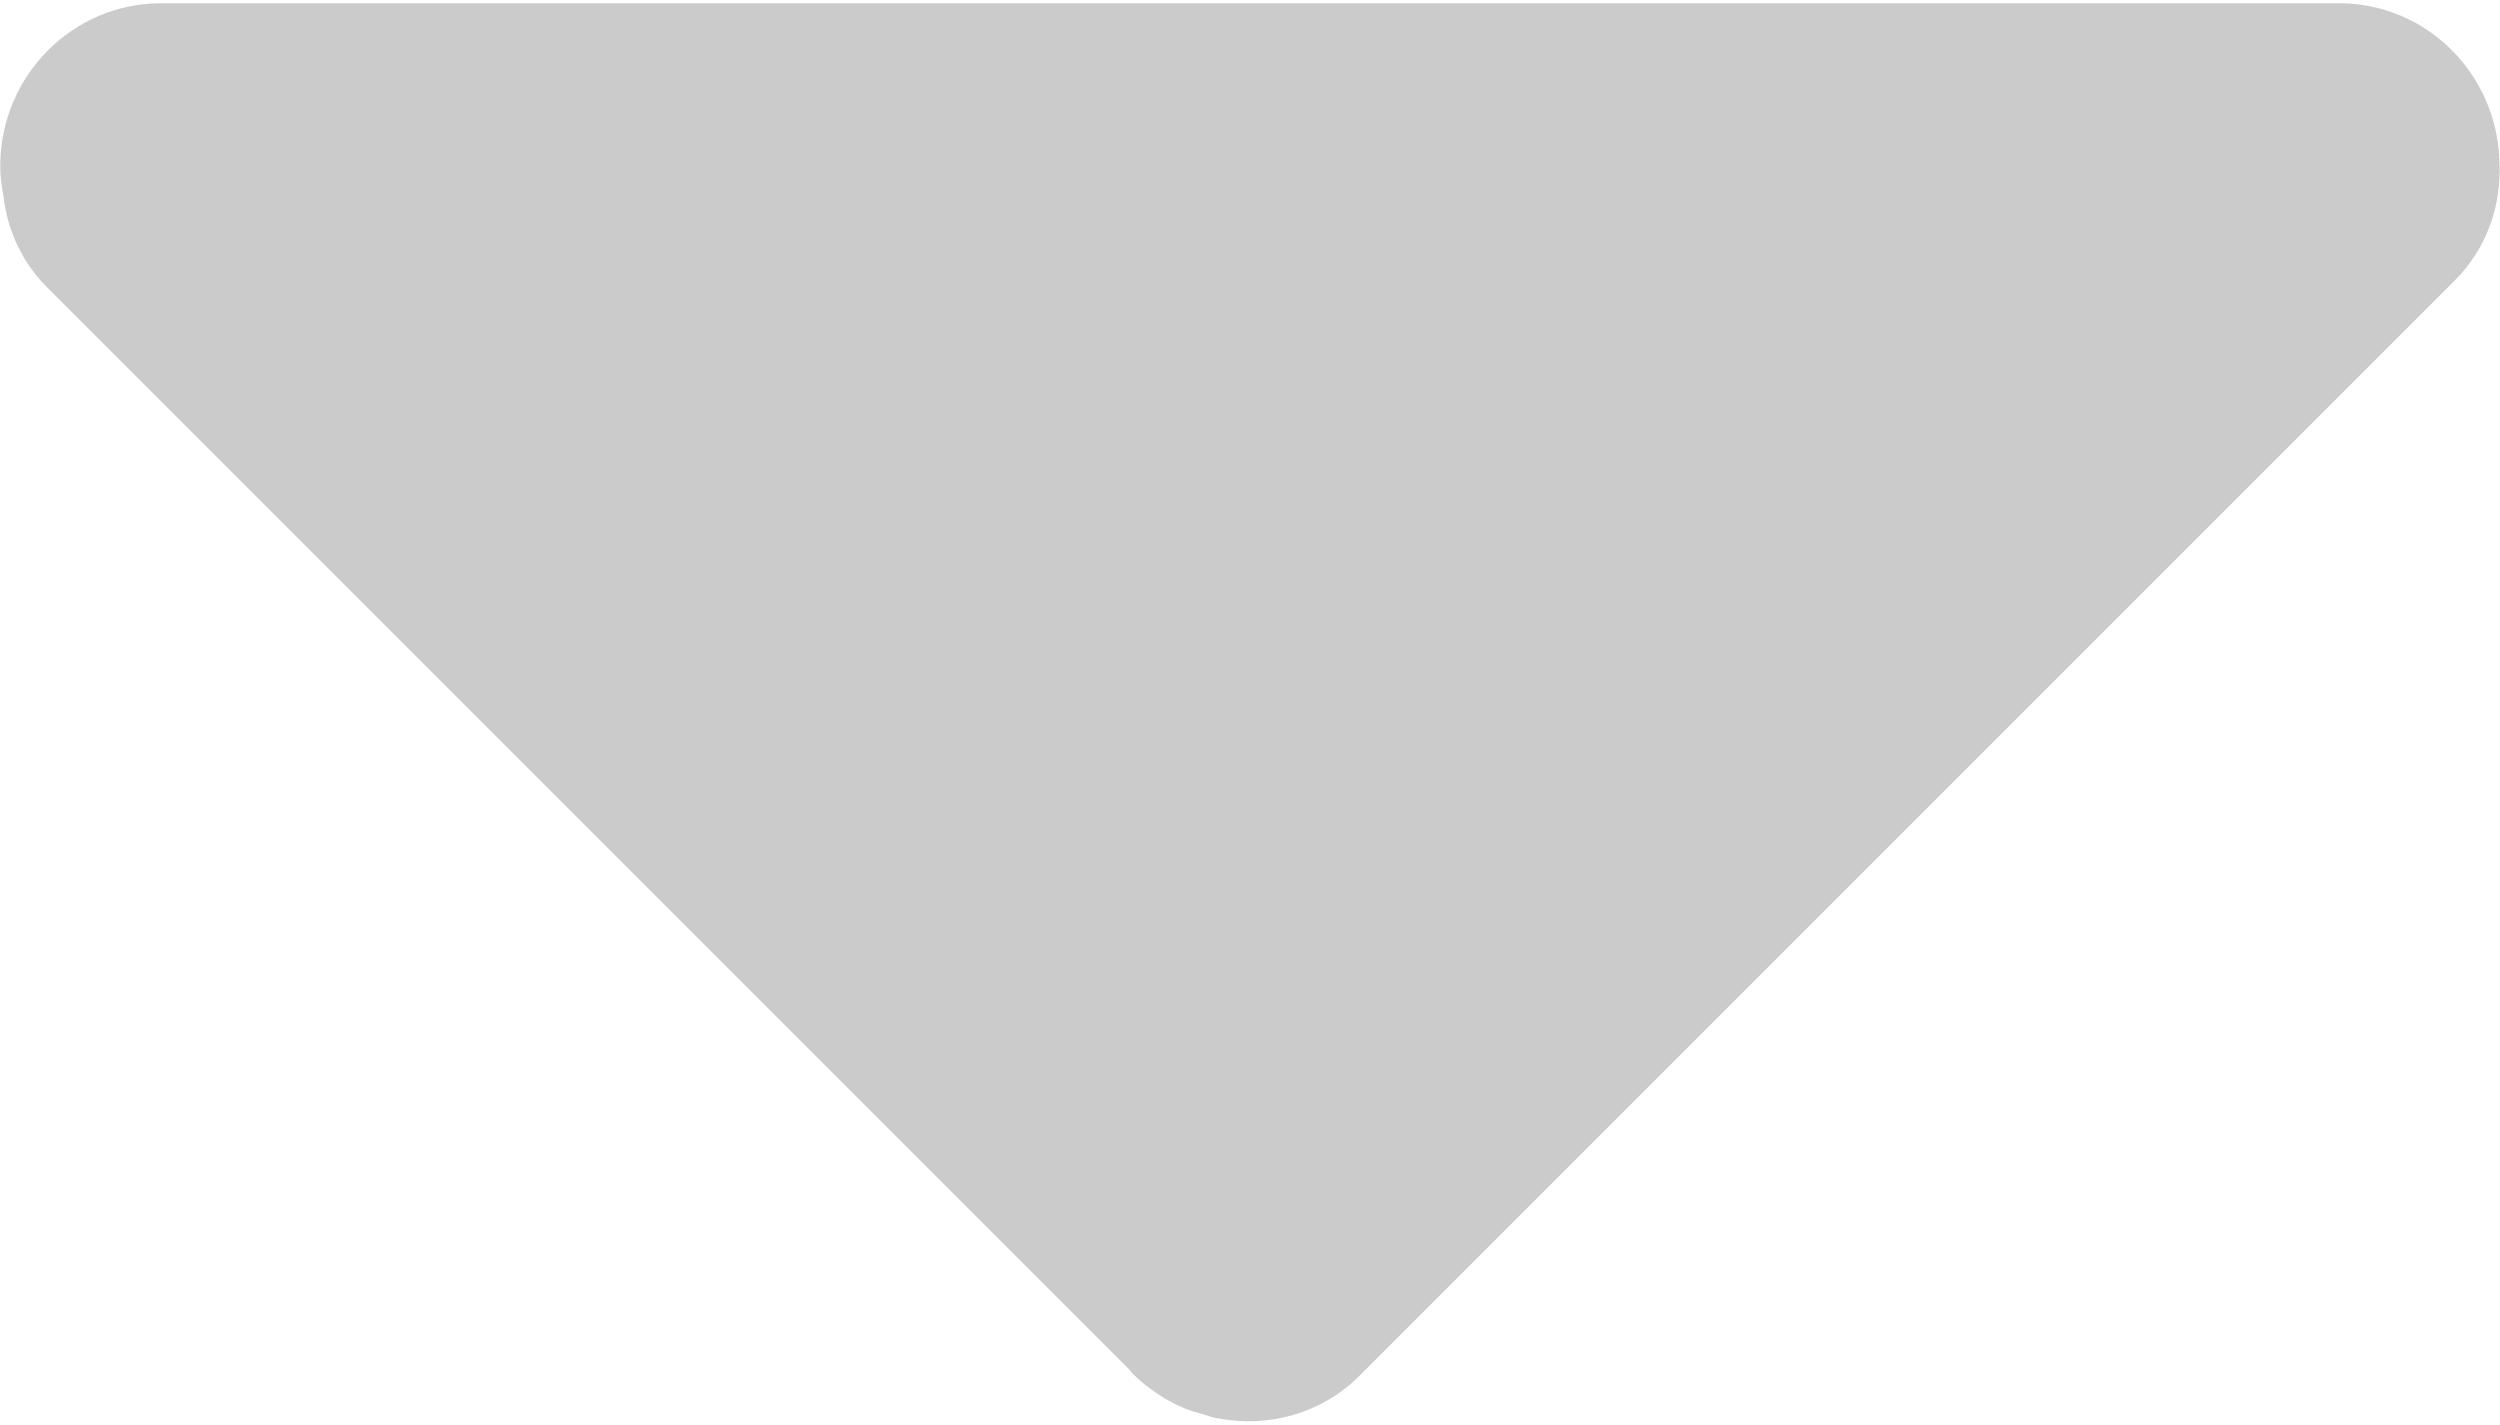 <?xml version="1.0" encoding="utf-8"?>
<!-- Generator: Adobe Illustrator 17.0.0, SVG Export Plug-In . SVG Version: 6.00 Build 0)  -->
<!DOCTYPE svg PUBLIC "-//W3C//DTD SVG 1.1//EN" "http://www.w3.org/Graphics/SVG/1.1/DTD/svg11.dtd">
<svg version="1.1" id="Слой_1" xmlns="http://www.w3.org/2000/svg" xmlns:xlink="http://www.w3.org/1999/xlink" x="0px" y="0px"
	 width="10px" height="5.7px" viewBox="36.5 20.65 10 5.7" enable-background="new 36.5 20.65 10 5.7" xml:space="preserve">
<title></title>
<desc>Created with Sketch.</desc>
<path opacity="0.33" fill="#636363" d="M46.498,21.3c-0.008-0.353-0.291-0.637-0.642-0.637h-8.712c-0.355,0-0.643,0.292-0.643,0.651
	c0,0.04,0.005,0.078,0.012,0.115c0.015,0.136,0.072,0.267,0.174,0.369l4.33,4.33c0.004,0.004,0.007,0.009,0.011,0.014
	c0.033,0.033,0.068,0.061,0.105,0.085c0.034,0.023,0.07,0.042,0.107,0.057c0.001,0,0.002,0.001,0.002,0.001
	c0.025,0.01,0.051,0.017,0.077,0.024c0.016,0.005,0.032,0.011,0.049,0.014c0.003,0,0.005,0,0.008,0.001
	c0.199,0.037,0.41-0.019,0.562-0.171l4.38-4.38C46.447,21.645,46.506,21.472,46.498,21.3z"/>
</svg>
